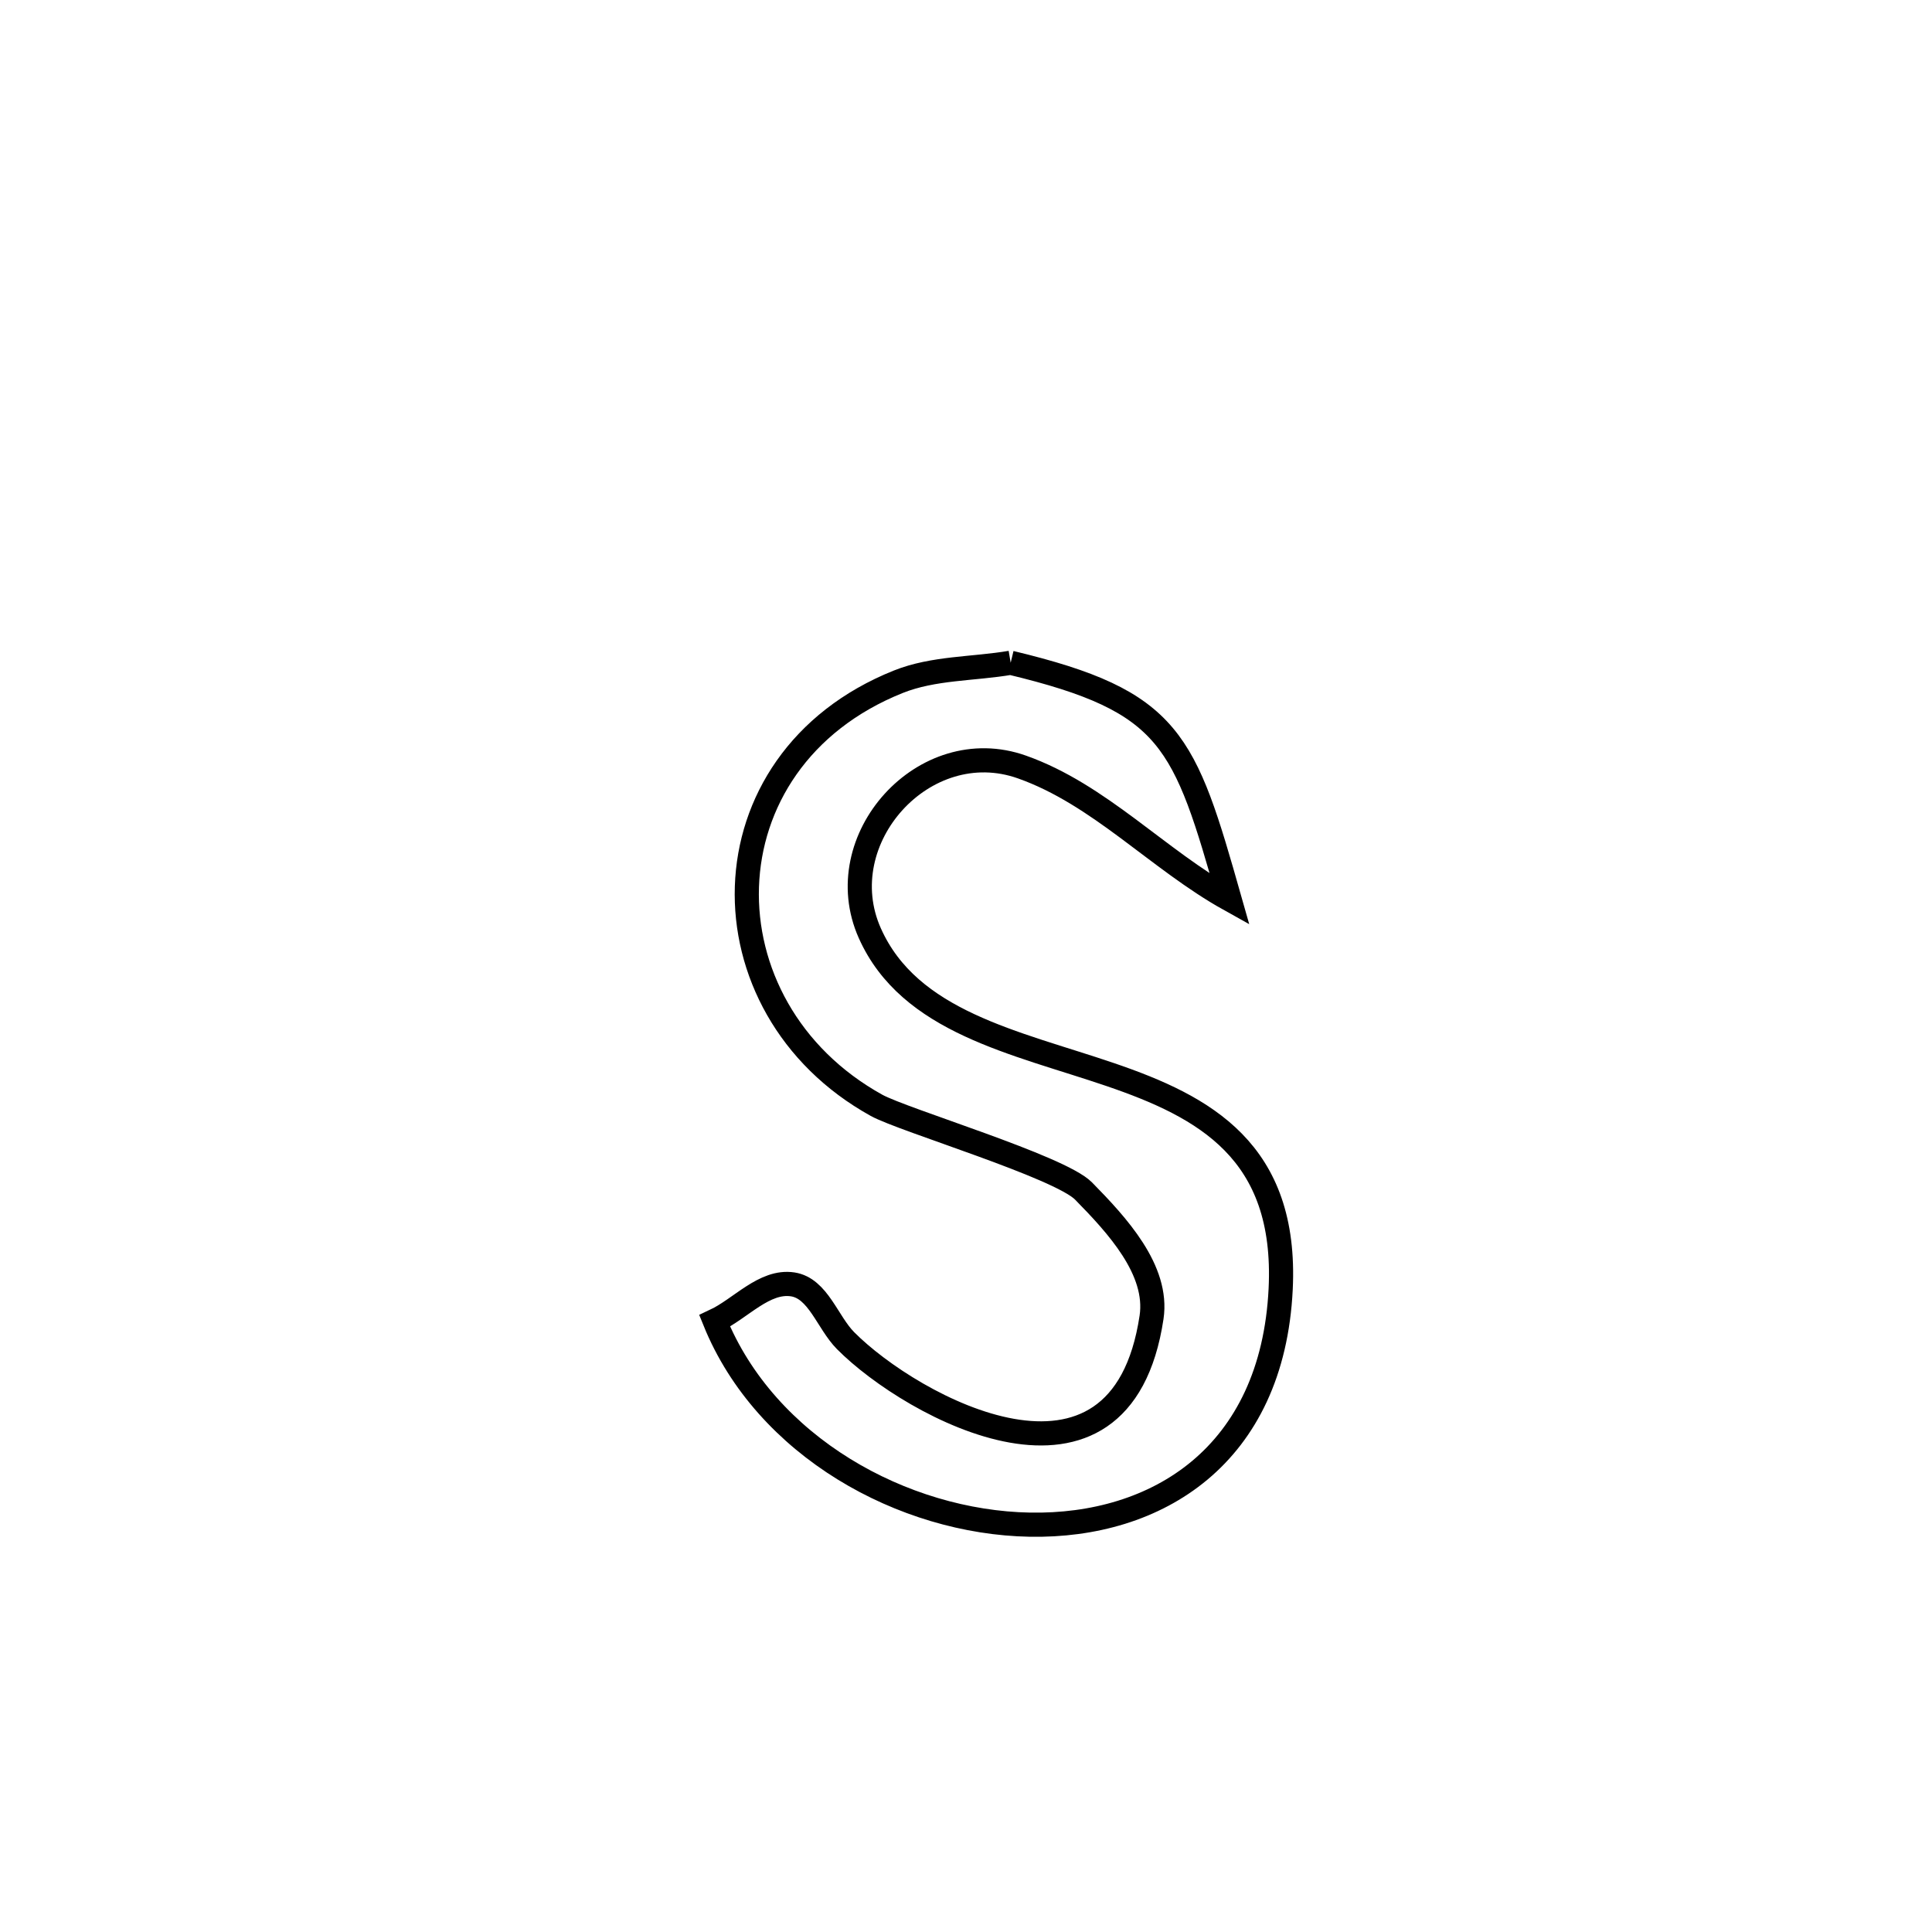 <svg xmlns="http://www.w3.org/2000/svg" viewBox="0.0 0.0 24.0 24.0" height="200px" width="200px"><path fill="none" stroke="black" stroke-width=".3" stroke-opacity="1.0"  filling="0" d="M12.555 8.233 L12.555 8.233 C14.559 8.714 14.711 9.19 15.275 11.173 L15.275 11.173 C14.384 10.677 13.657 9.868 12.695 9.528 C11.481 9.097 10.286 10.429 10.805 11.592 C11.792 13.806 16.075 12.587 15.909 16.012 C15.808 18.088 14.367 18.969 12.793 18.94 C11.218 18.911 9.511 17.972 8.878 16.409 L8.878 16.409 C9.201 16.258 9.494 15.902 9.847 15.955 C10.163 16.003 10.279 16.427 10.504 16.654 C11.324 17.481 13.924 18.907 14.305 16.364 C14.393 15.776 13.876 15.219 13.46 14.795 C13.164 14.494 11.223 13.915 10.889 13.731 C8.692 12.515 8.701 9.453 11.159 8.469 C11.597 8.294 12.09 8.312 12.555 8.233 L12.555 8.233"></path></svg>